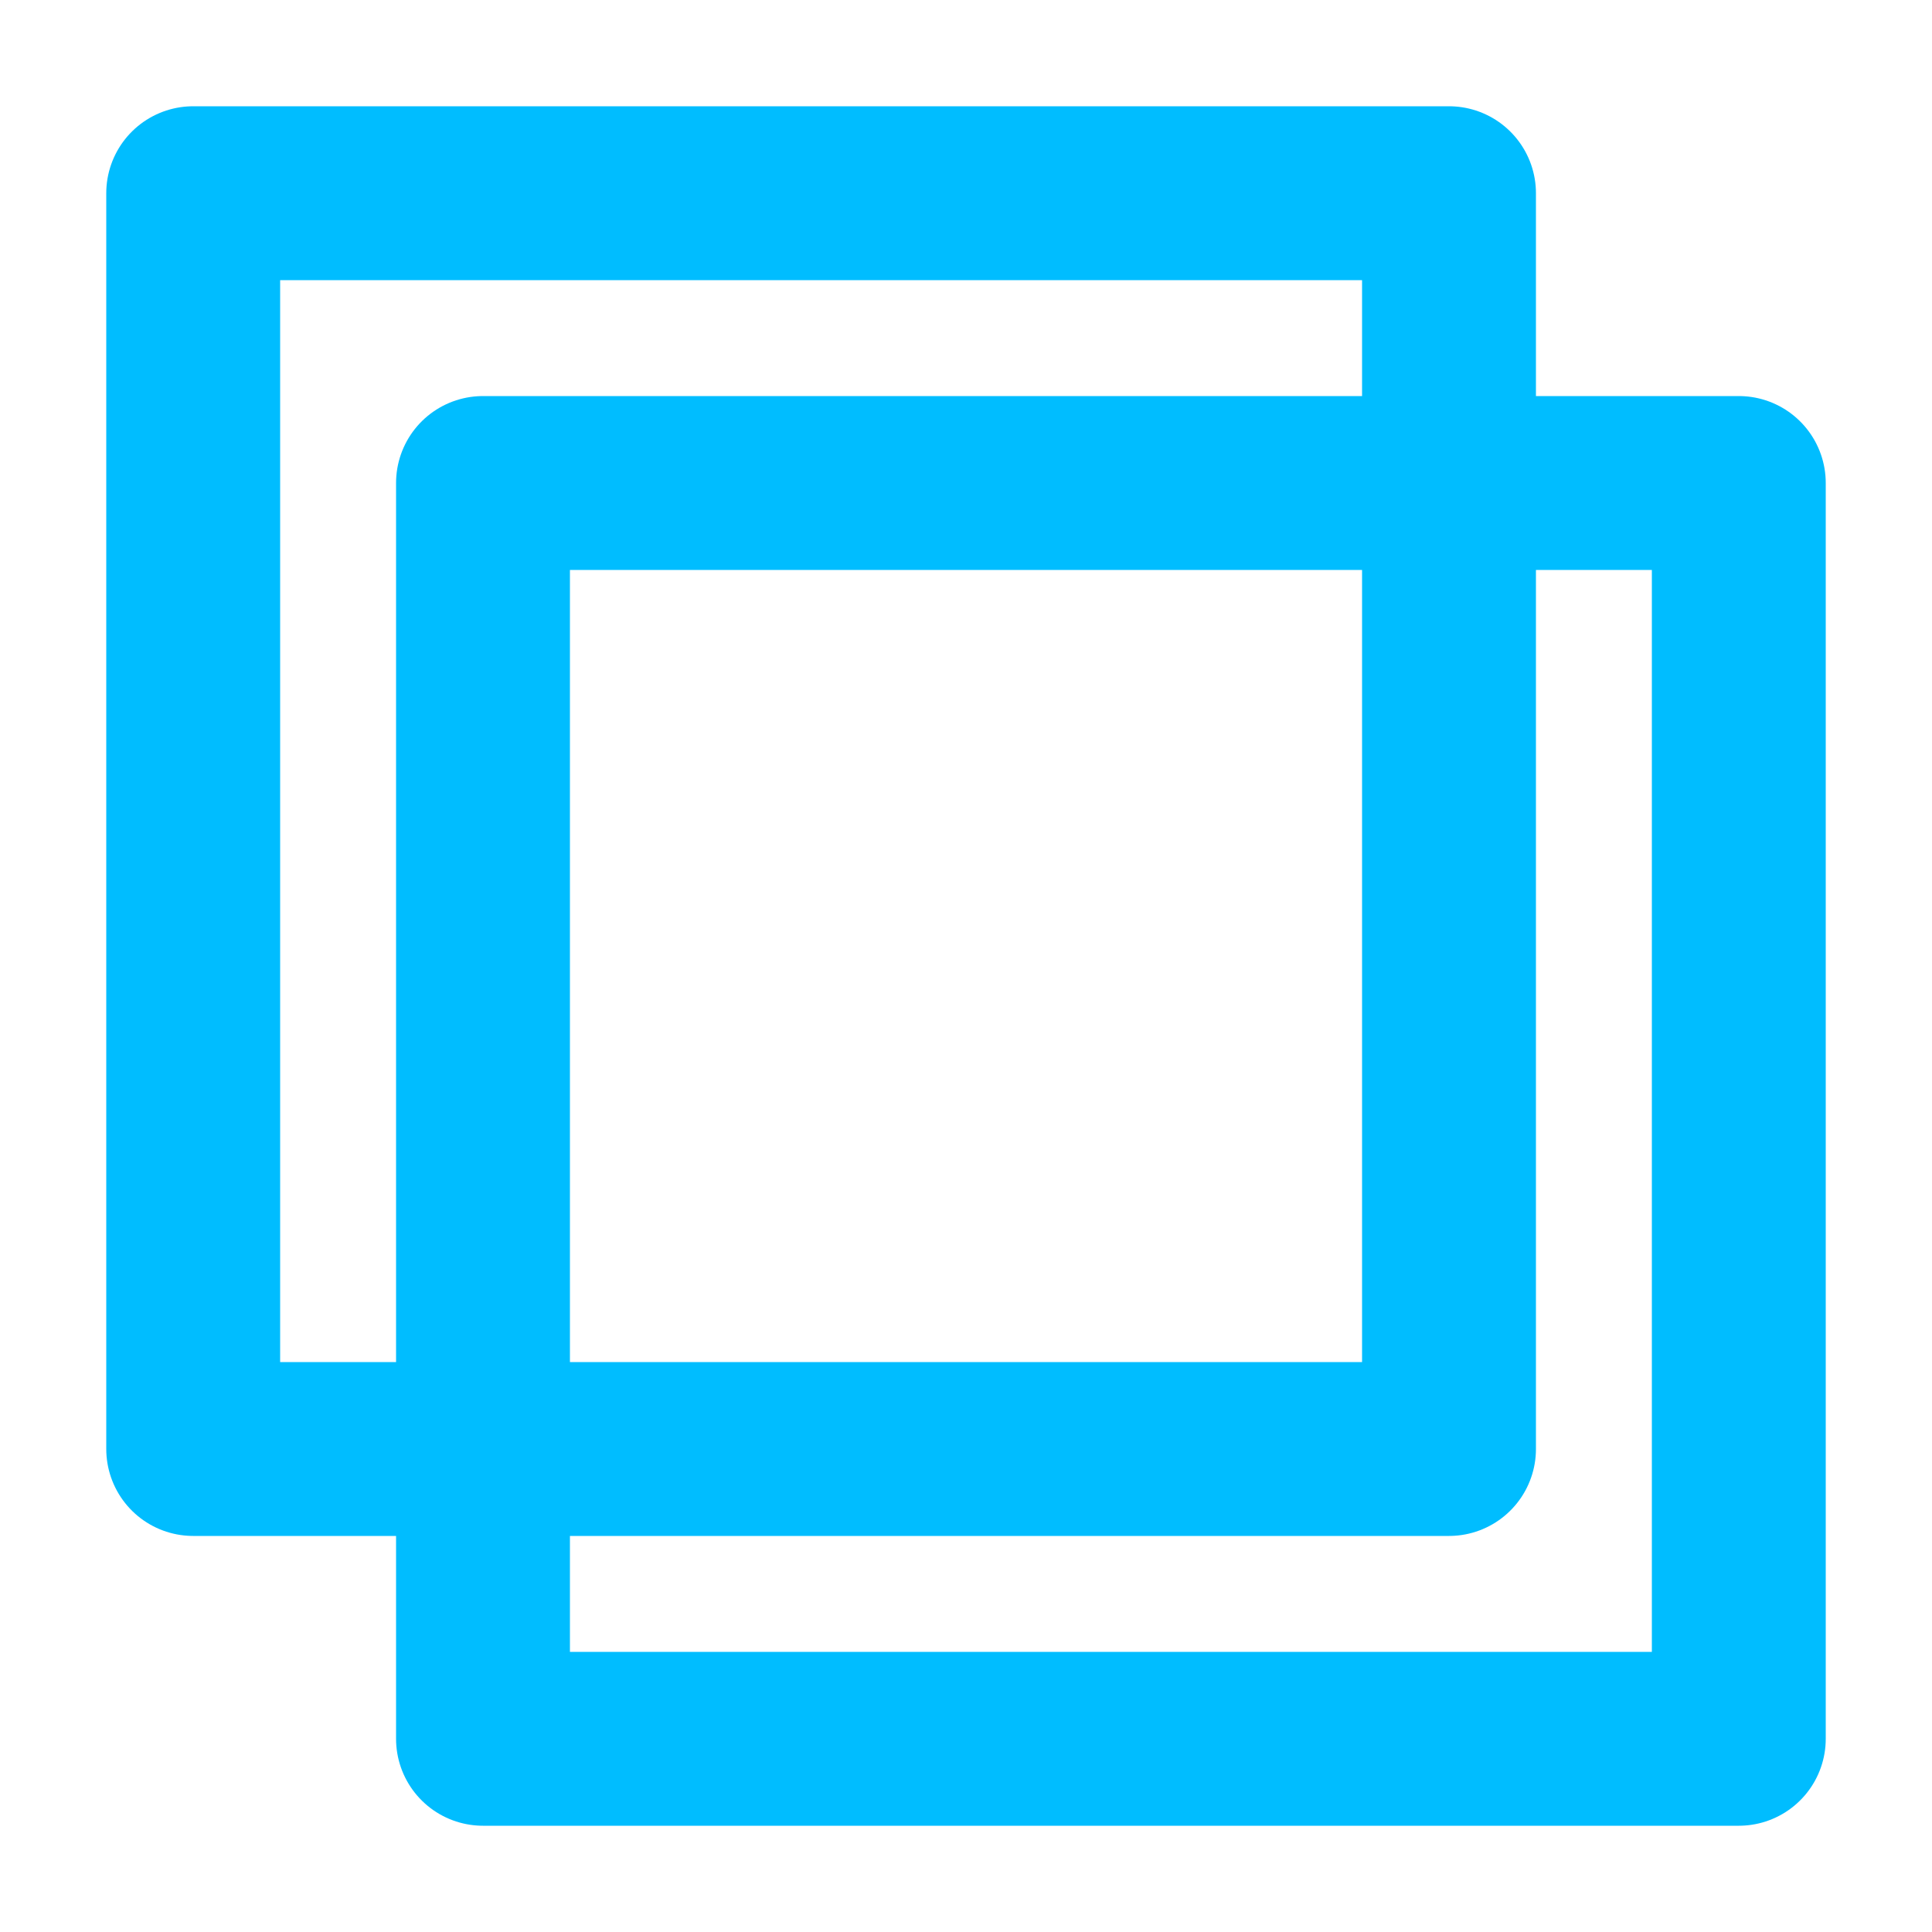 <svg viewBox="0 0 100 100" xmlns="http://www.w3.org/2000/svg"><g fill="none" stroke="#00bdff" stroke-linejoin="round" stroke-width="9"><rect x="10" y="10" width="65" height="65"/><rect x="25" y="25" width="65" height="65"/></g></svg>